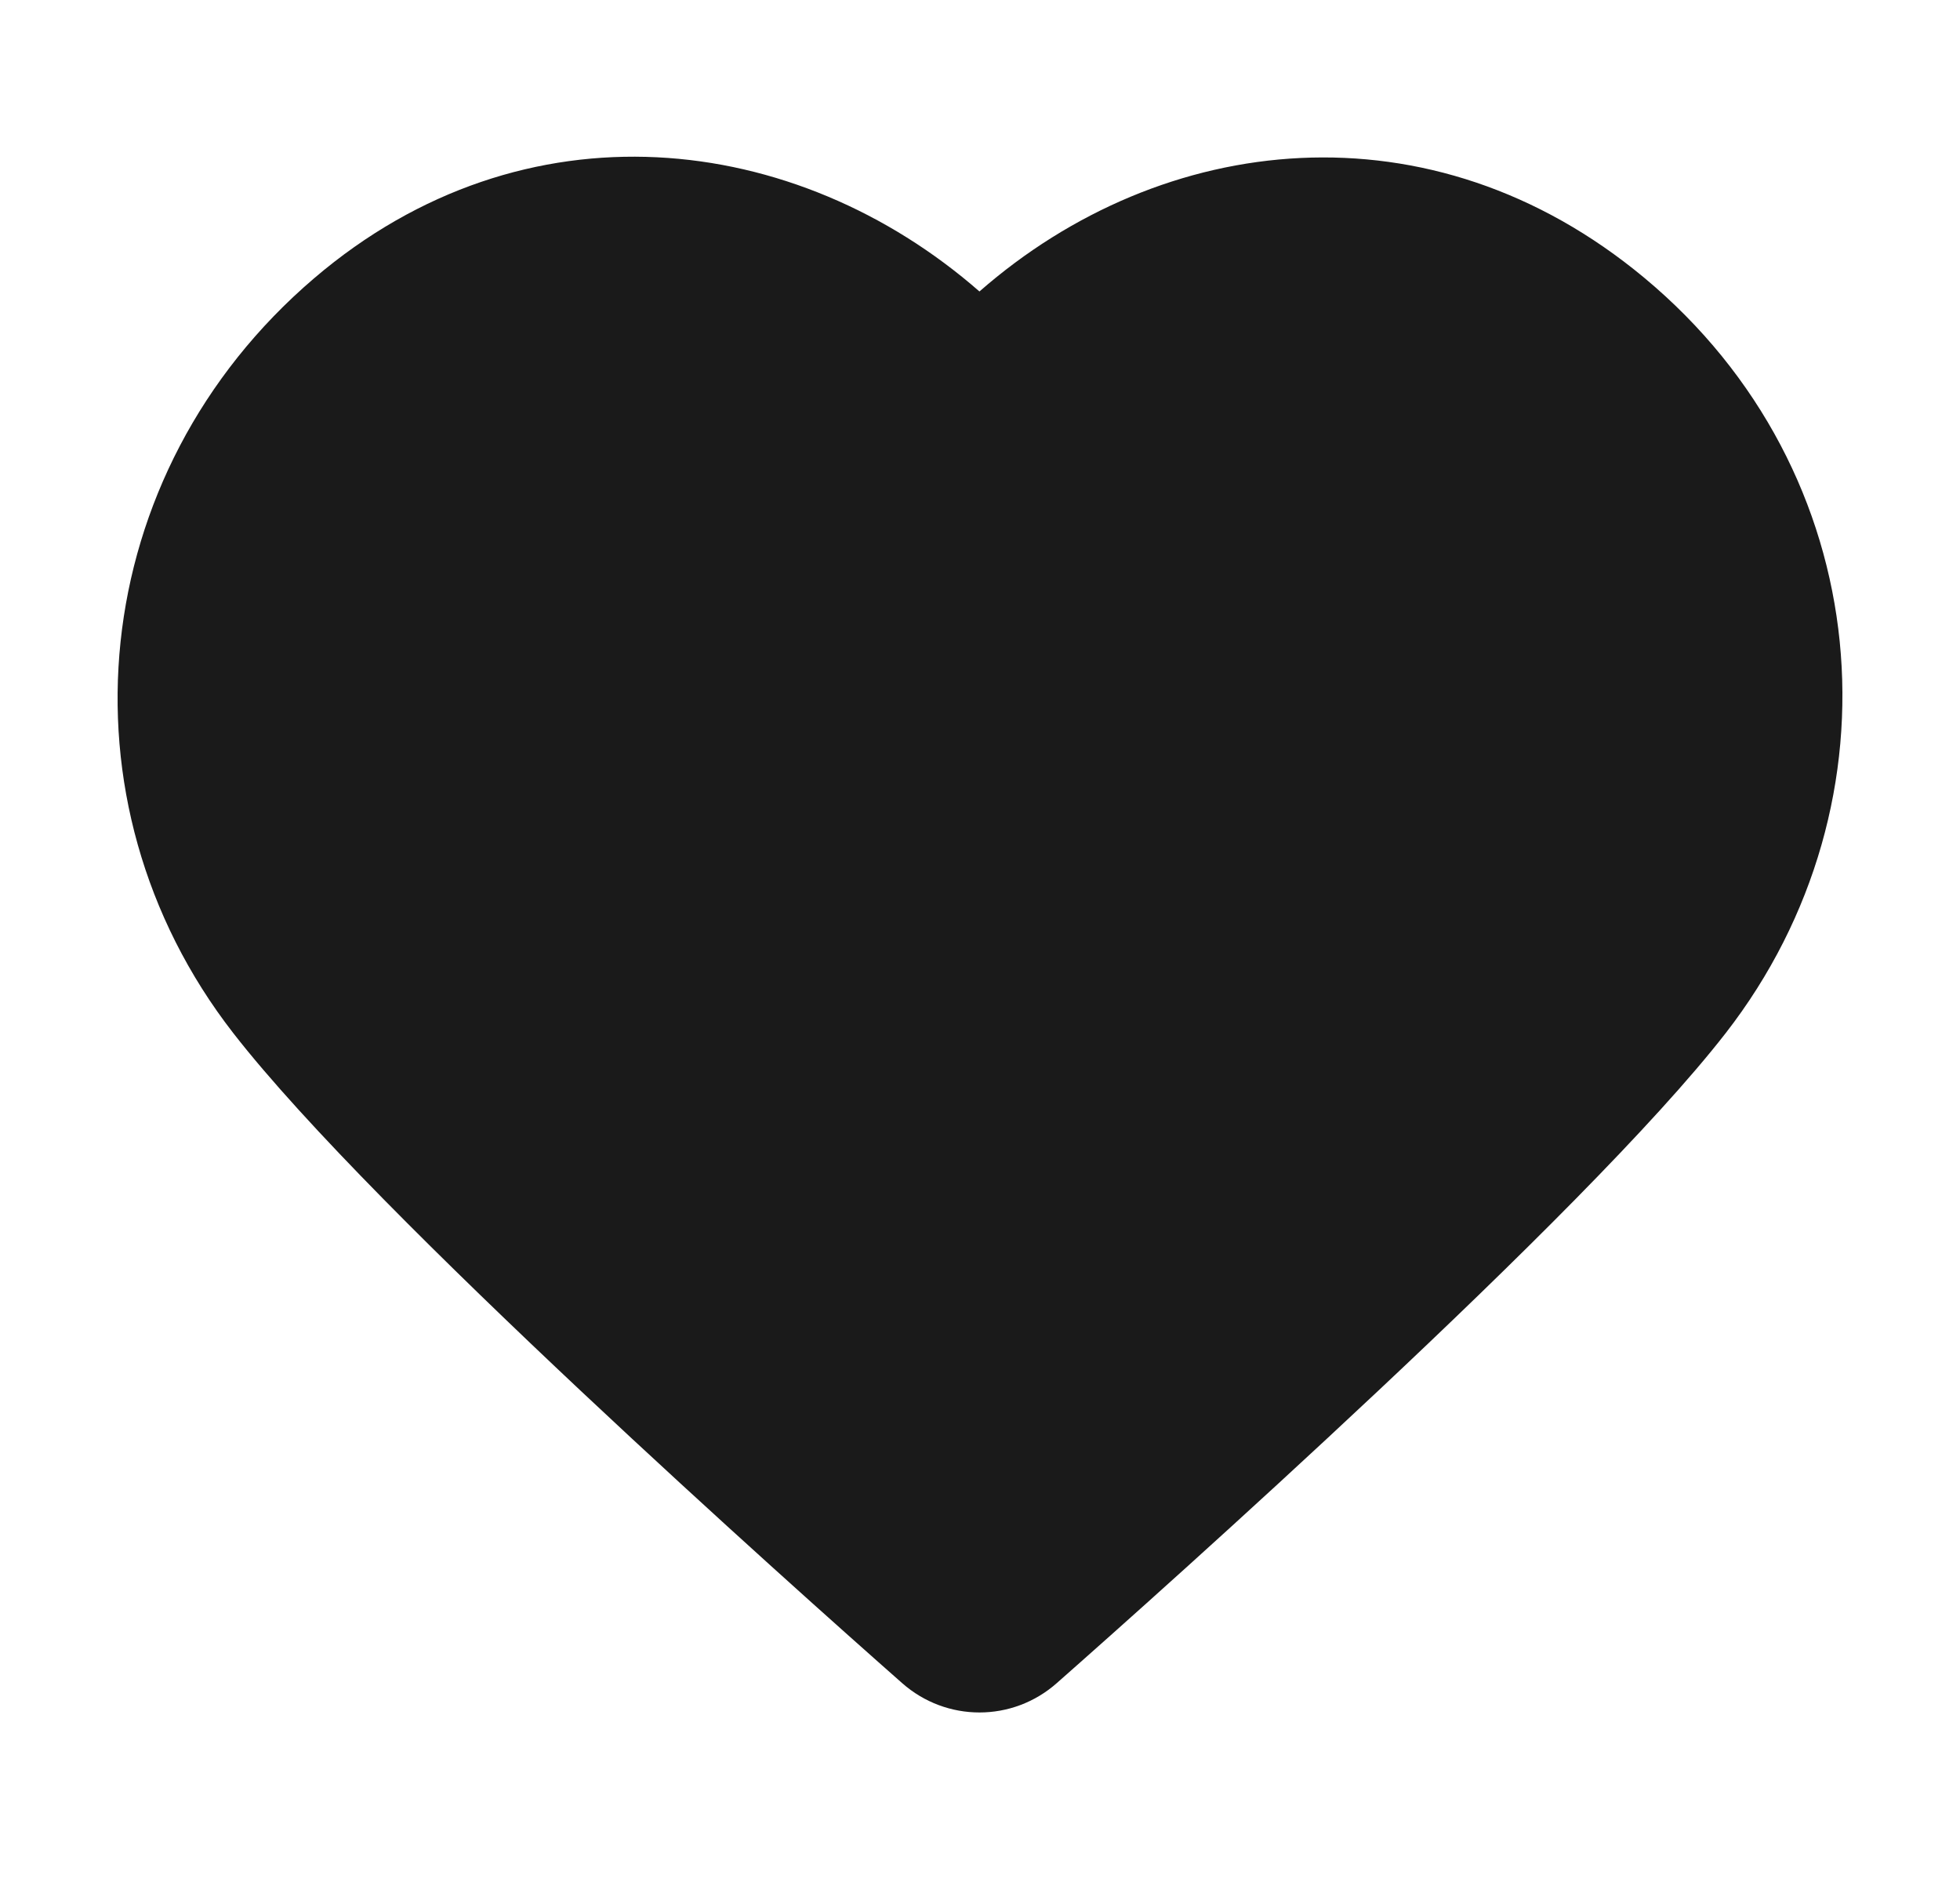 <svg width="25" height="24" viewBox="0 0 25 24" fill="none" xmlns="http://www.w3.org/2000/svg">
<path fill-rule="evenodd" clip-rule="evenodd" d="M12.493 3.717C10.153 1.672 6.693 1.254 4.005 3.55C1.098 6.033 0.676 10.216 2.975 13.174C3.885 14.345 5.701 16.133 7.407 17.736C9.134 19.358 10.816 20.855 11.506 21.463C12.072 21.963 12.915 21.963 13.48 21.463C14.17 20.855 15.853 19.358 17.579 17.736C19.286 16.133 21.102 14.345 22.012 13.174C24.302 10.227 23.945 6.012 20.971 3.541C18.254 1.282 14.83 1.671 12.493 3.717Z" fill="#1A1A1A"/>
</svg>
